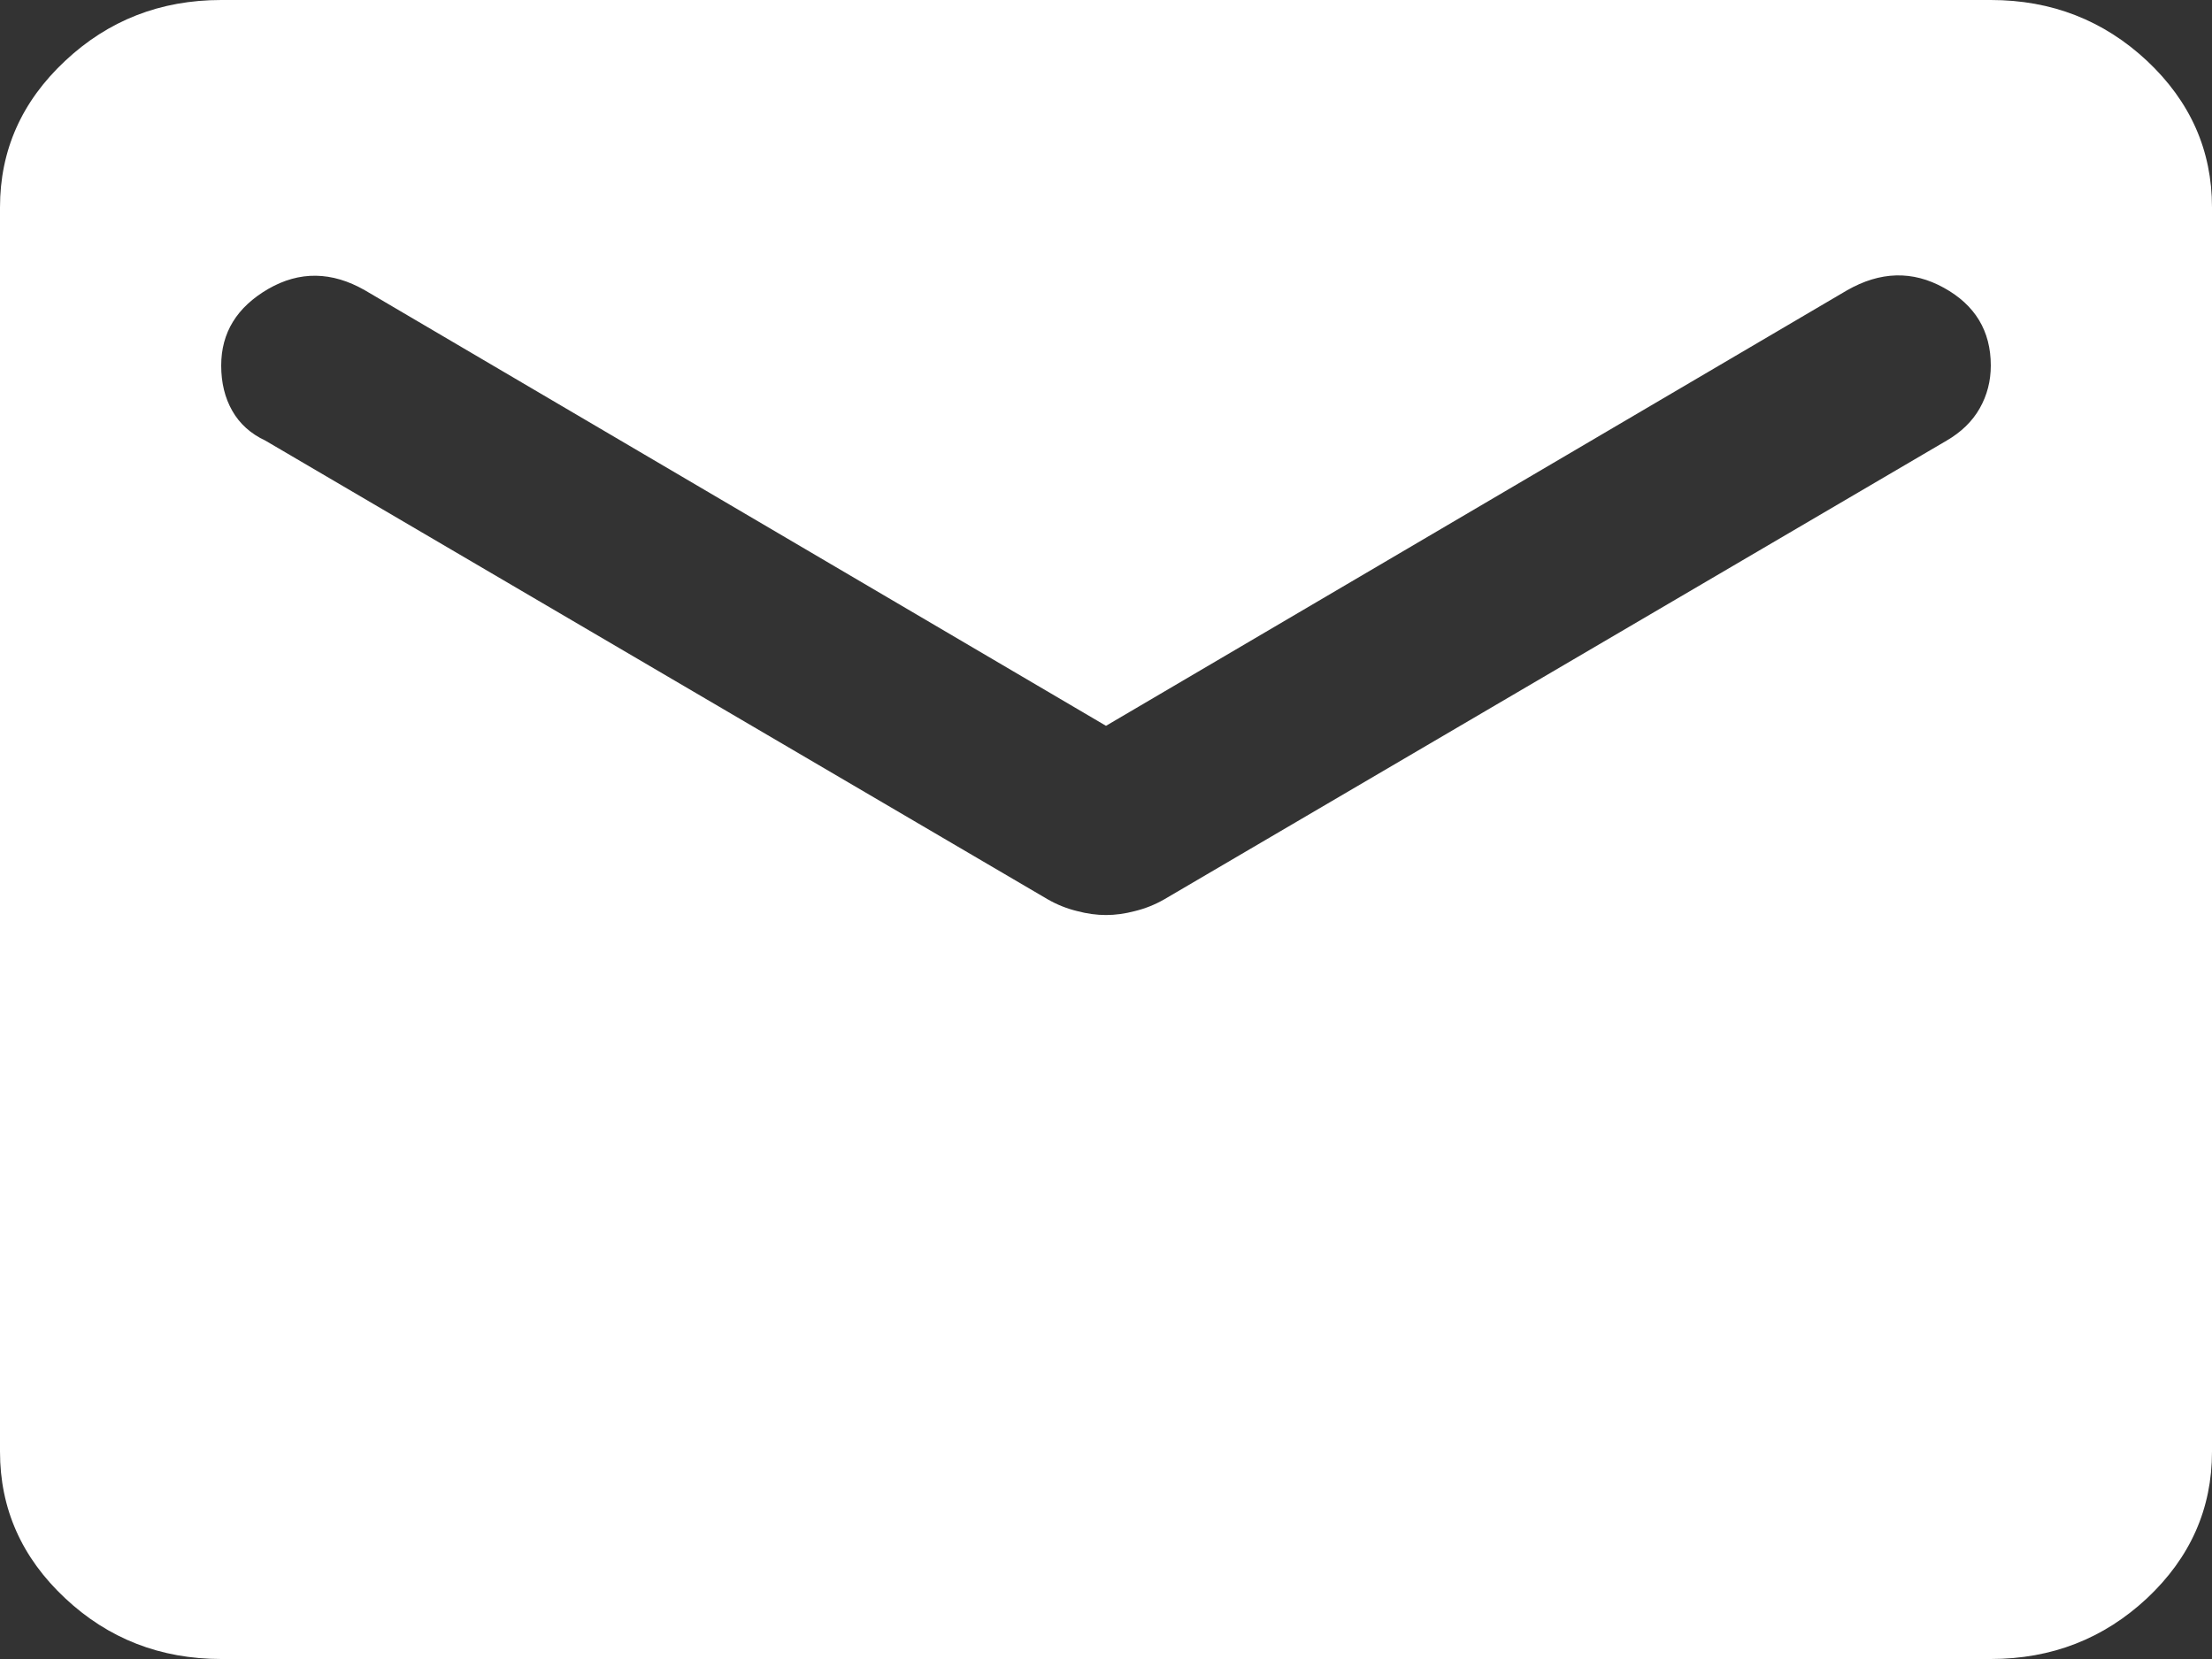 <svg width="24" height="18" viewBox="0 0 24 18" fill="none" xmlns="http://www.w3.org/2000/svg">
<rect x="0" y="0" width="24" height="18" fill="#333333" stroke="none"/>
<path d="M2.4 18C1.74 18 1.175 17.78 0.706 17.34C0.235 16.899 0 16.369 0 15.75V2.25C0 1.631 0.235 1.102 0.706 0.661C1.175 0.221 1.74 0 2.4 0H21.6C22.26 0 22.825 0.221 23.296 0.661C23.765 1.102 24 1.631 24 2.25V15.75C24 16.369 23.765 16.899 23.296 17.34C22.825 17.78 22.26 18 21.6 18H2.4ZM12 9.928C12.1 9.928 12.205 9.914 12.314 9.885C12.425 9.858 12.53 9.816 12.63 9.759L21.12 4.781C21.28 4.688 21.4 4.571 21.48 4.43C21.56 4.289 21.6 4.134 21.6 3.966C21.6 3.591 21.43 3.309 21.09 3.122C20.75 2.934 20.4 2.944 20.04 3.15L12 7.875L3.96 3.15C3.6 2.944 3.25 2.939 2.91 3.135C2.57 3.333 2.4 3.609 2.4 3.966C2.4 4.153 2.44 4.317 2.52 4.457C2.6 4.598 2.72 4.706 2.88 4.781L11.37 9.759C11.47 9.816 11.575 9.858 11.686 9.885C11.795 9.914 11.9 9.928 12 9.928Z" fill="white"/>
</svg>
